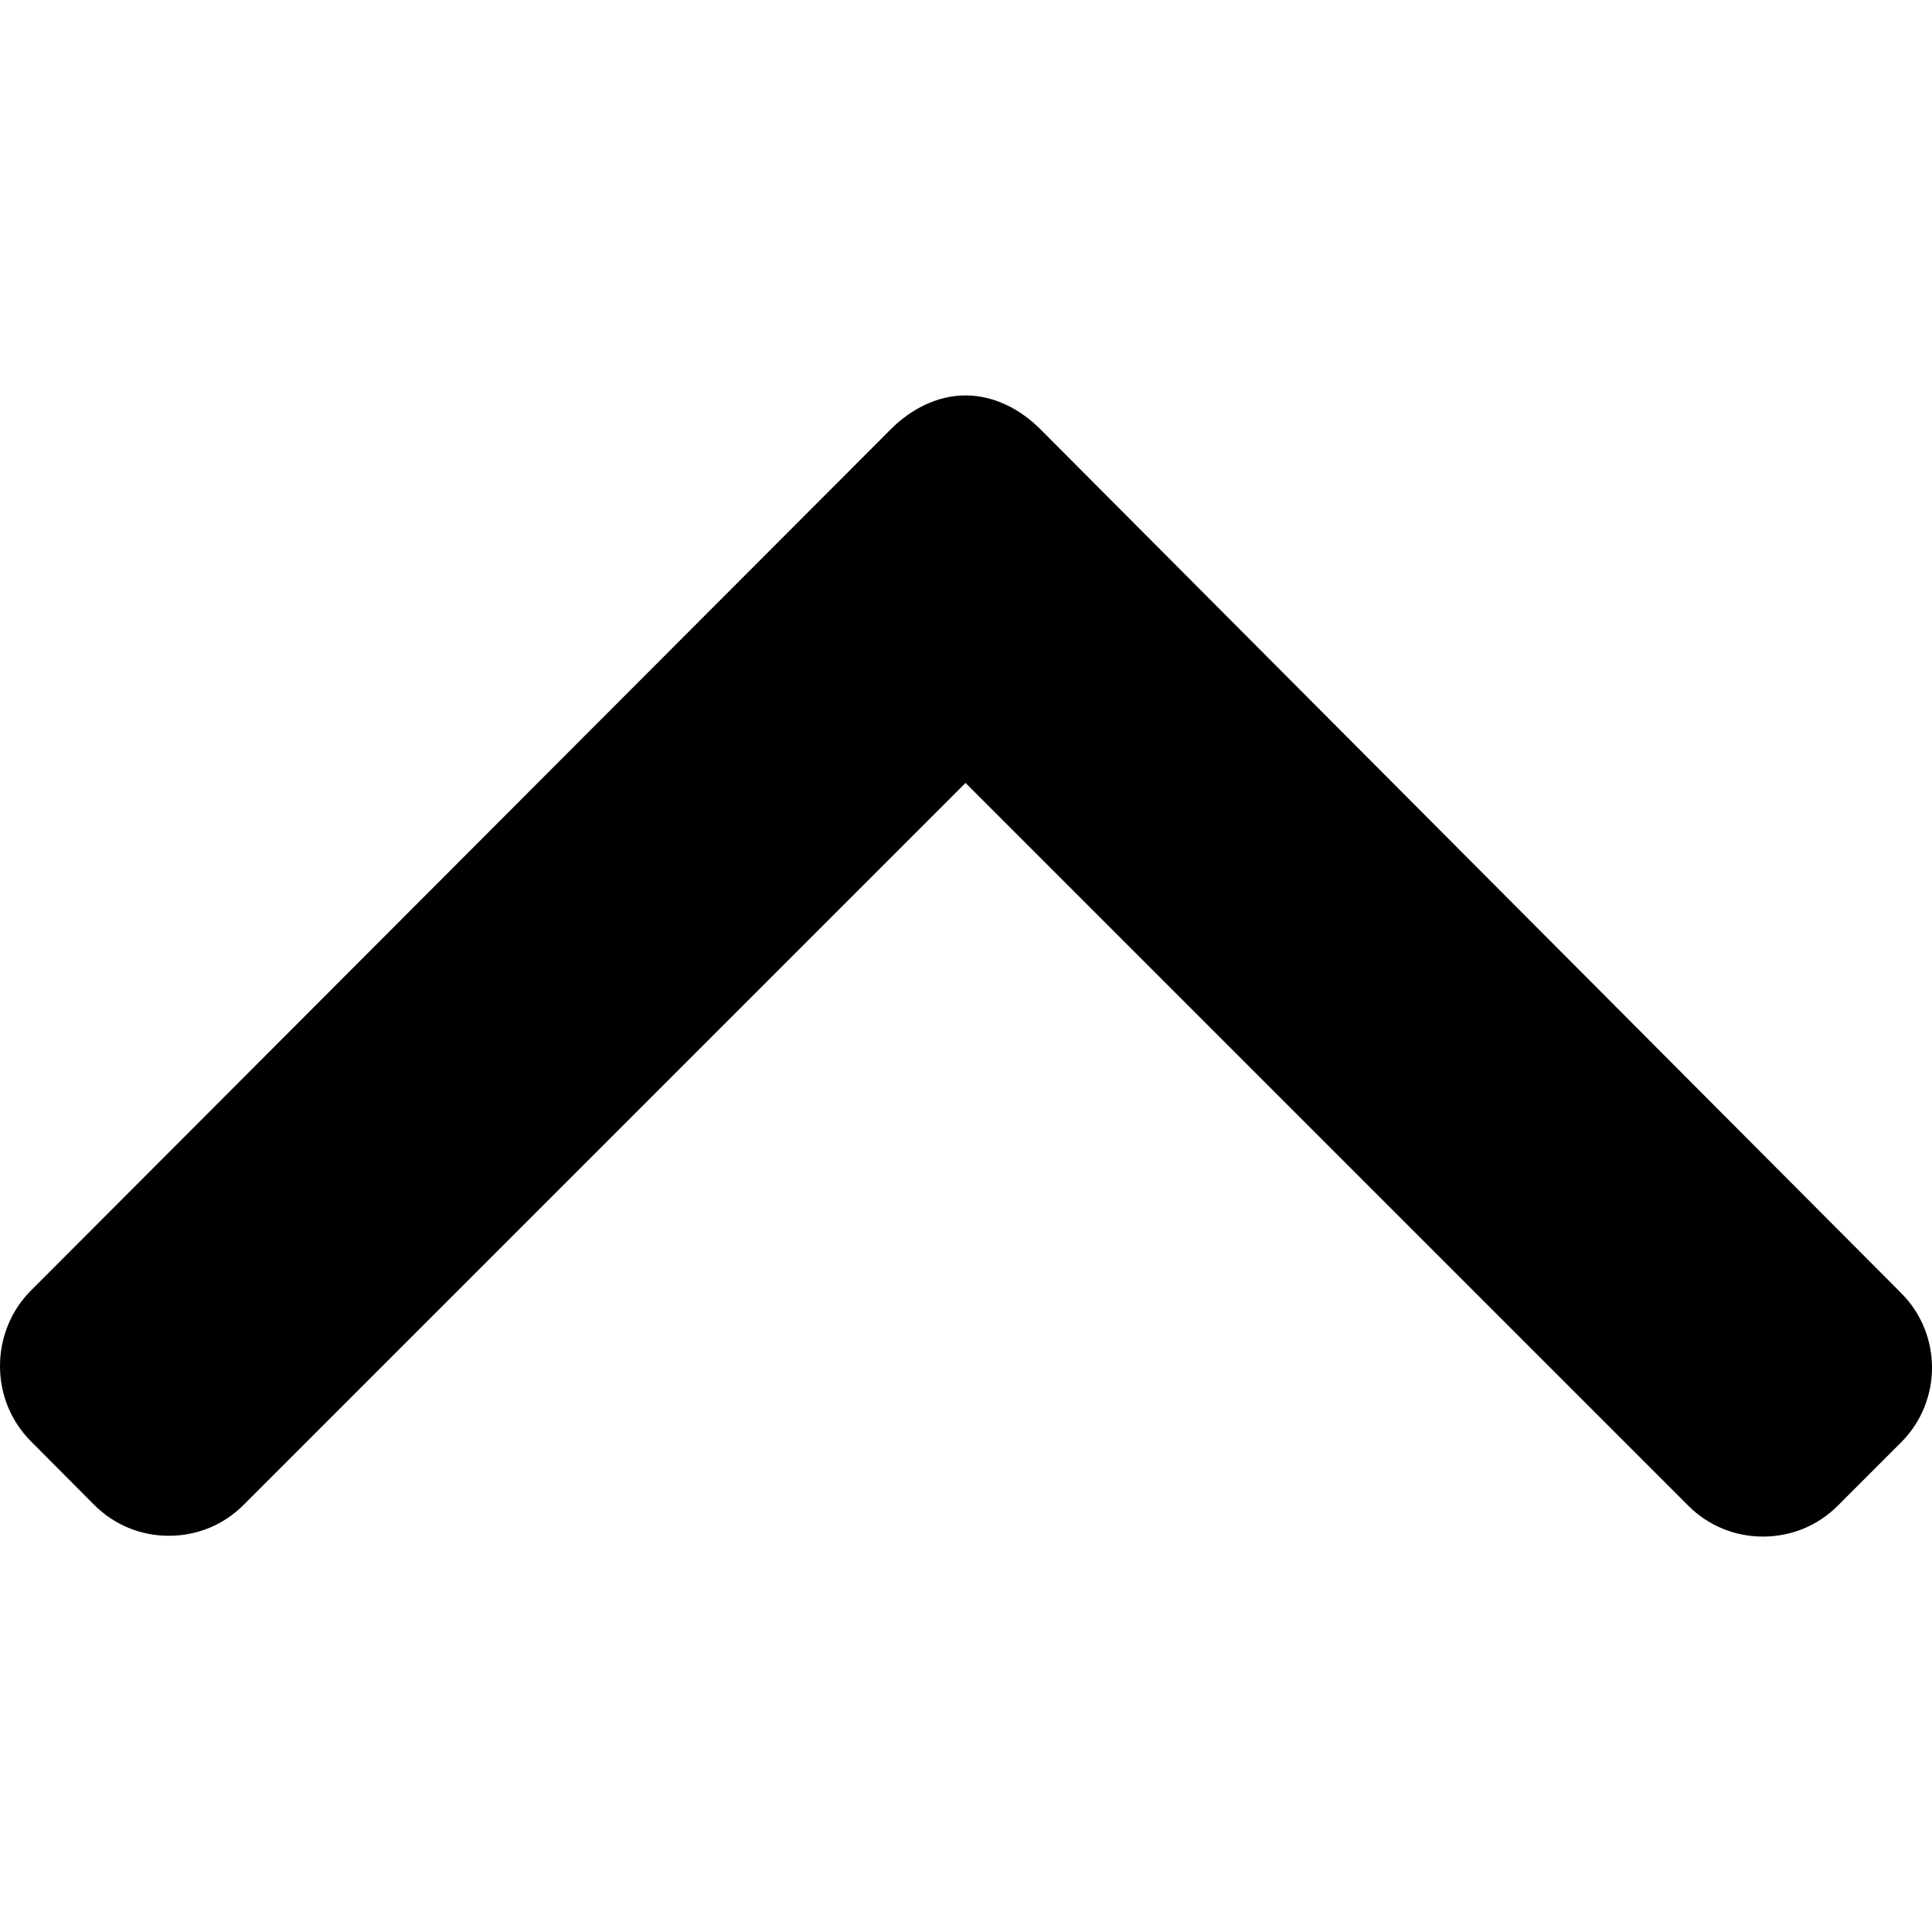 <svg width="12" height="12" viewBox="0 0 12 12" fill="none" xmlns="http://www.w3.org/2000/svg">
<path d="M0.192 8.952L0.585 9.347C0.709 9.471 0.873 9.539 1.049 9.539C1.225 9.539 1.39 9.471 1.513 9.347L5.997 4.863L10.486 9.352C10.61 9.476 10.775 9.544 10.95 9.544C11.126 9.544 11.291 9.476 11.415 9.352L11.808 8.959C12.064 8.703 12.064 8.286 11.808 8.031L6.463 2.667C6.34 2.543 6.175 2.456 5.998 2.456H5.996C5.82 2.456 5.655 2.543 5.532 2.667L0.192 8.016C0.068 8.14 0 8.309 0 8.485C0 8.661 0.068 8.828 0.192 8.952Z" fill="currentColor"/>
</svg>
